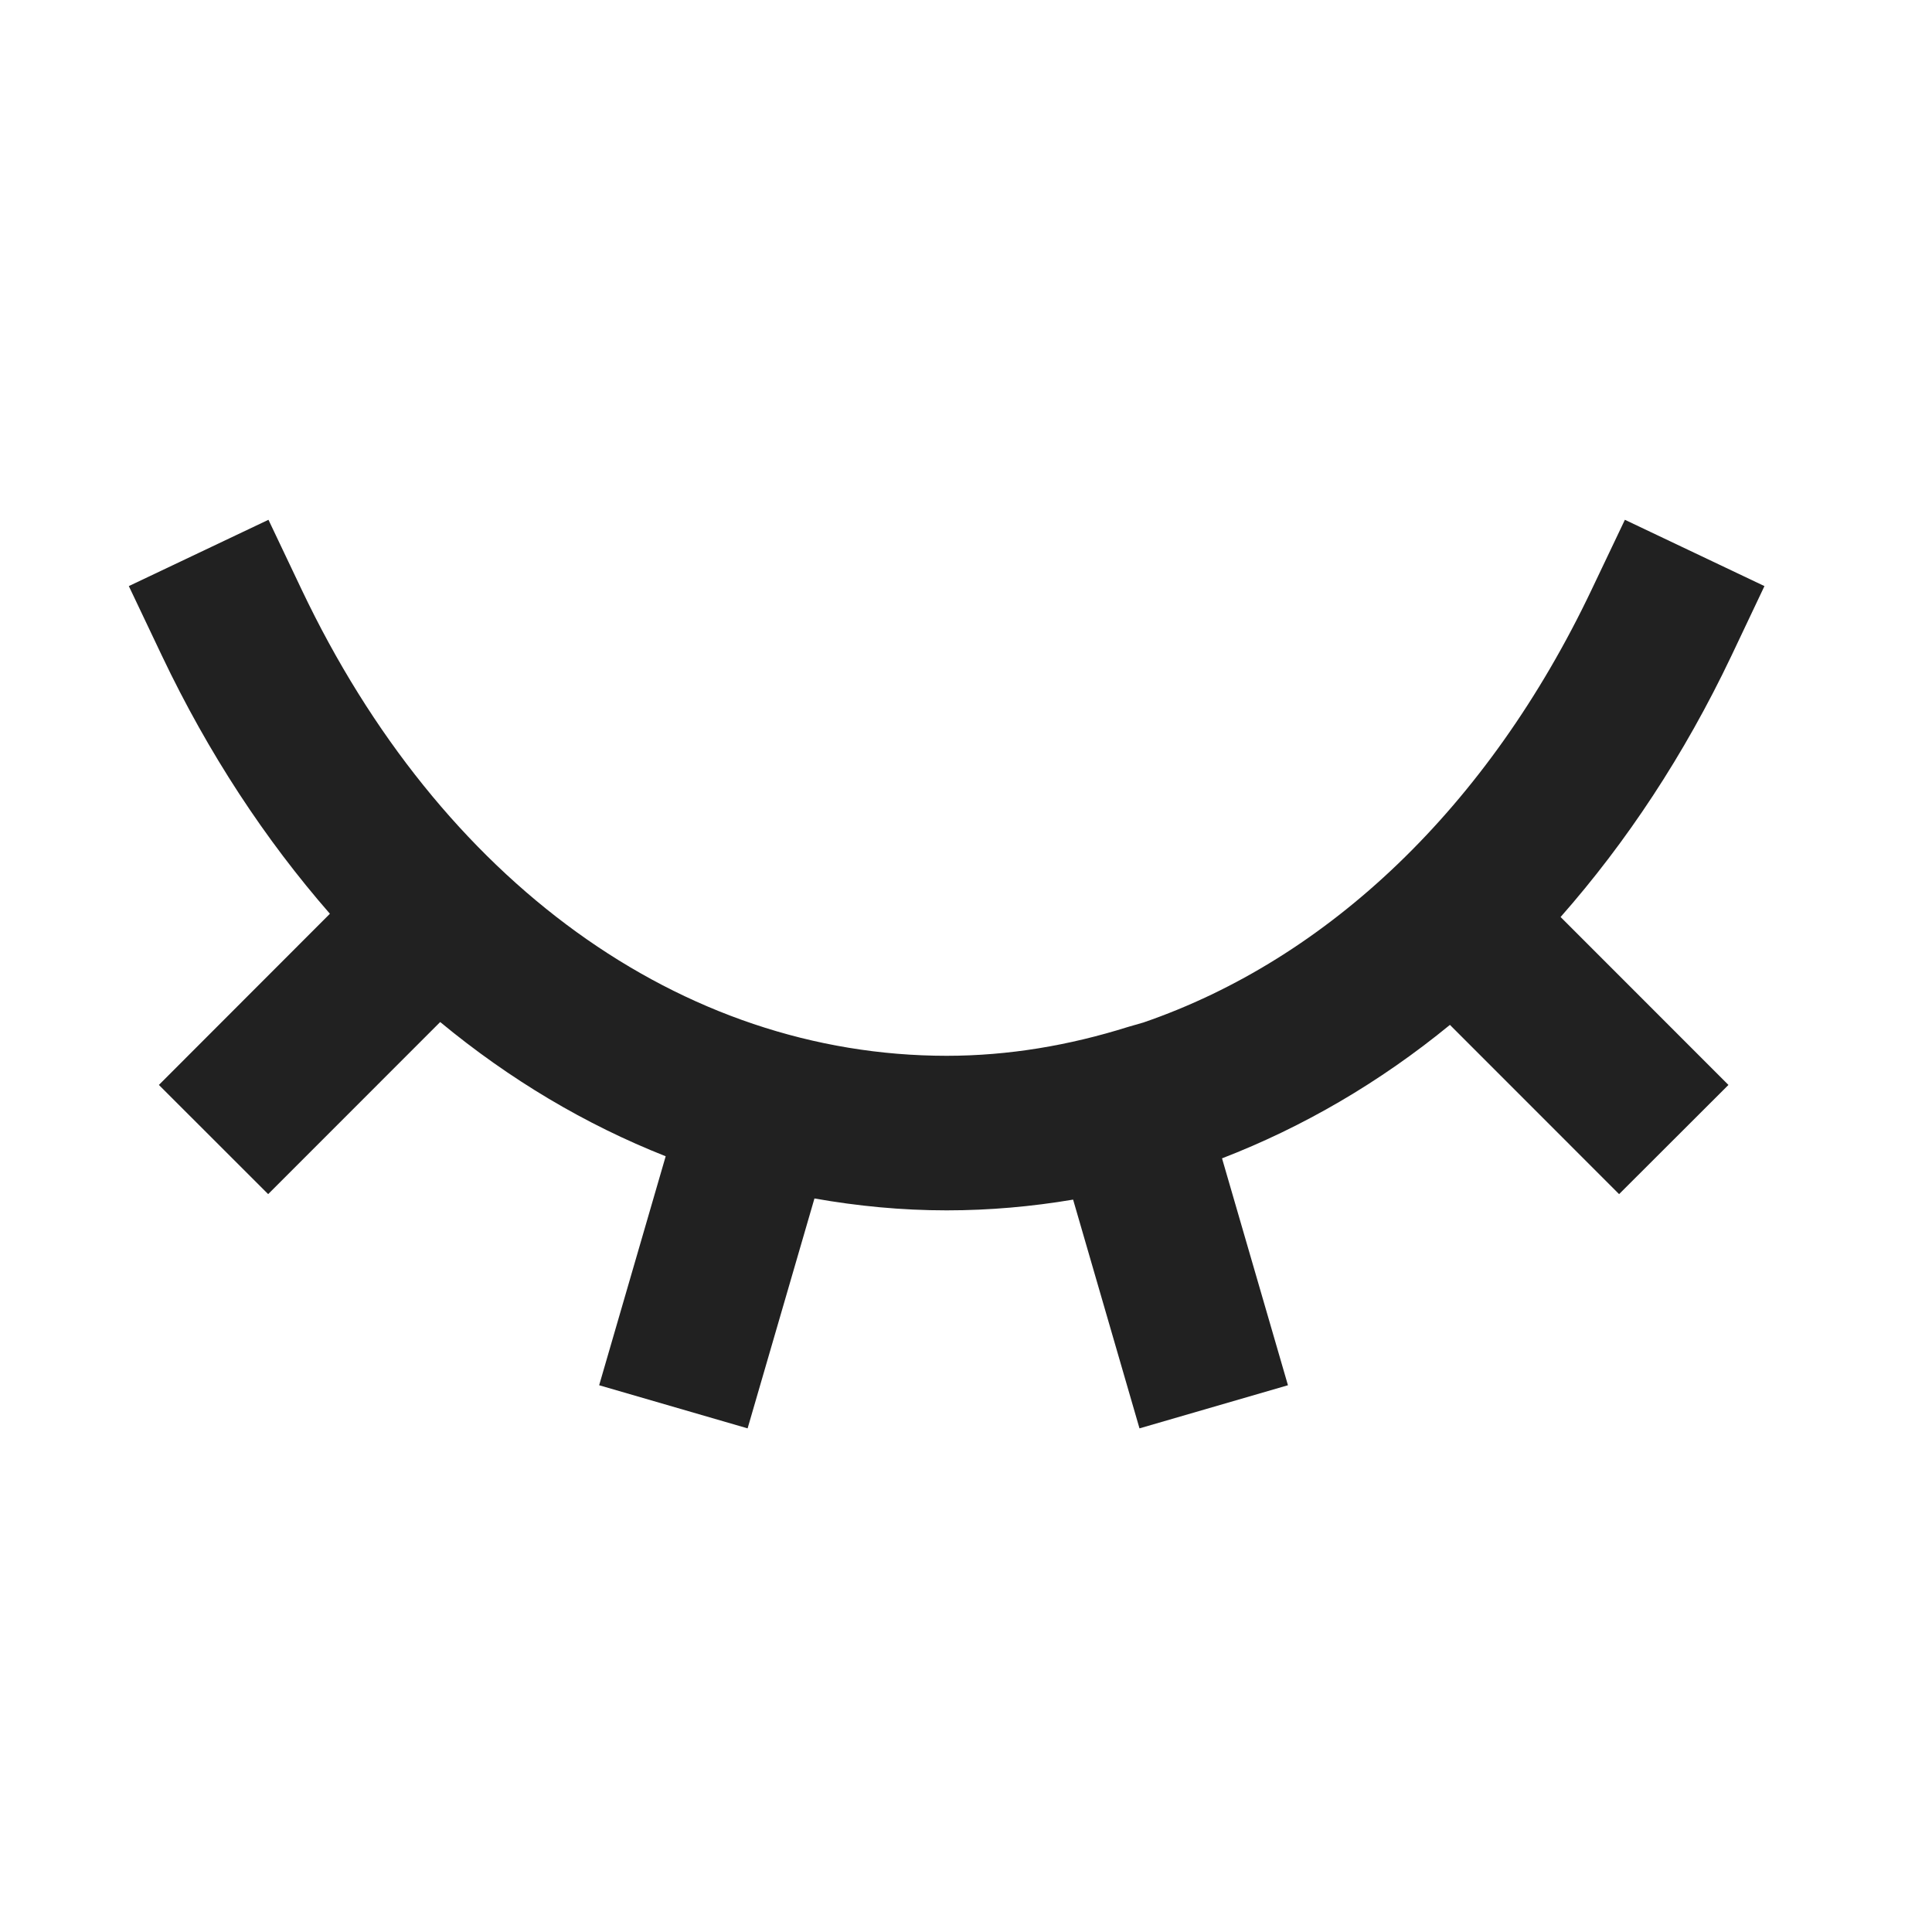 <svg width="25" height="25" viewBox="0 0 25 25" fill="none" xmlns="http://www.w3.org/2000/svg">
<path fill-rule="evenodd" clip-rule="evenodd" d="M22.832 7.584L21.026 6.726L20.596 7.629C19.259 10.443 17.186 12.409 14.796 13.231L14.595 13.289C13.838 13.527 13.053 13.662 12.249 13.662C8.817 13.661 5.697 11.406 3.903 7.629L3.474 6.726L1.667 7.584L2.096 8.487C2.697 9.751 3.433 10.866 4.269 11.824L2.056 14.039L3.47 15.452L5.696 13.225C6.595 13.969 7.576 14.552 8.614 14.962L7.753 17.925L9.674 18.483L10.539 15.508C11.098 15.607 11.668 15.662 12.248 15.662H12.252C12.806 15.662 13.351 15.613 13.886 15.523L14.745 18.483L16.666 17.925L15.813 14.989C16.861 14.584 17.854 14.006 18.762 13.262L20.951 15.452L22.366 14.039L20.194 11.866C21.046 10.899 21.794 9.77 22.404 8.487L22.832 7.584Z" fill="#212121"/>
</svg>
